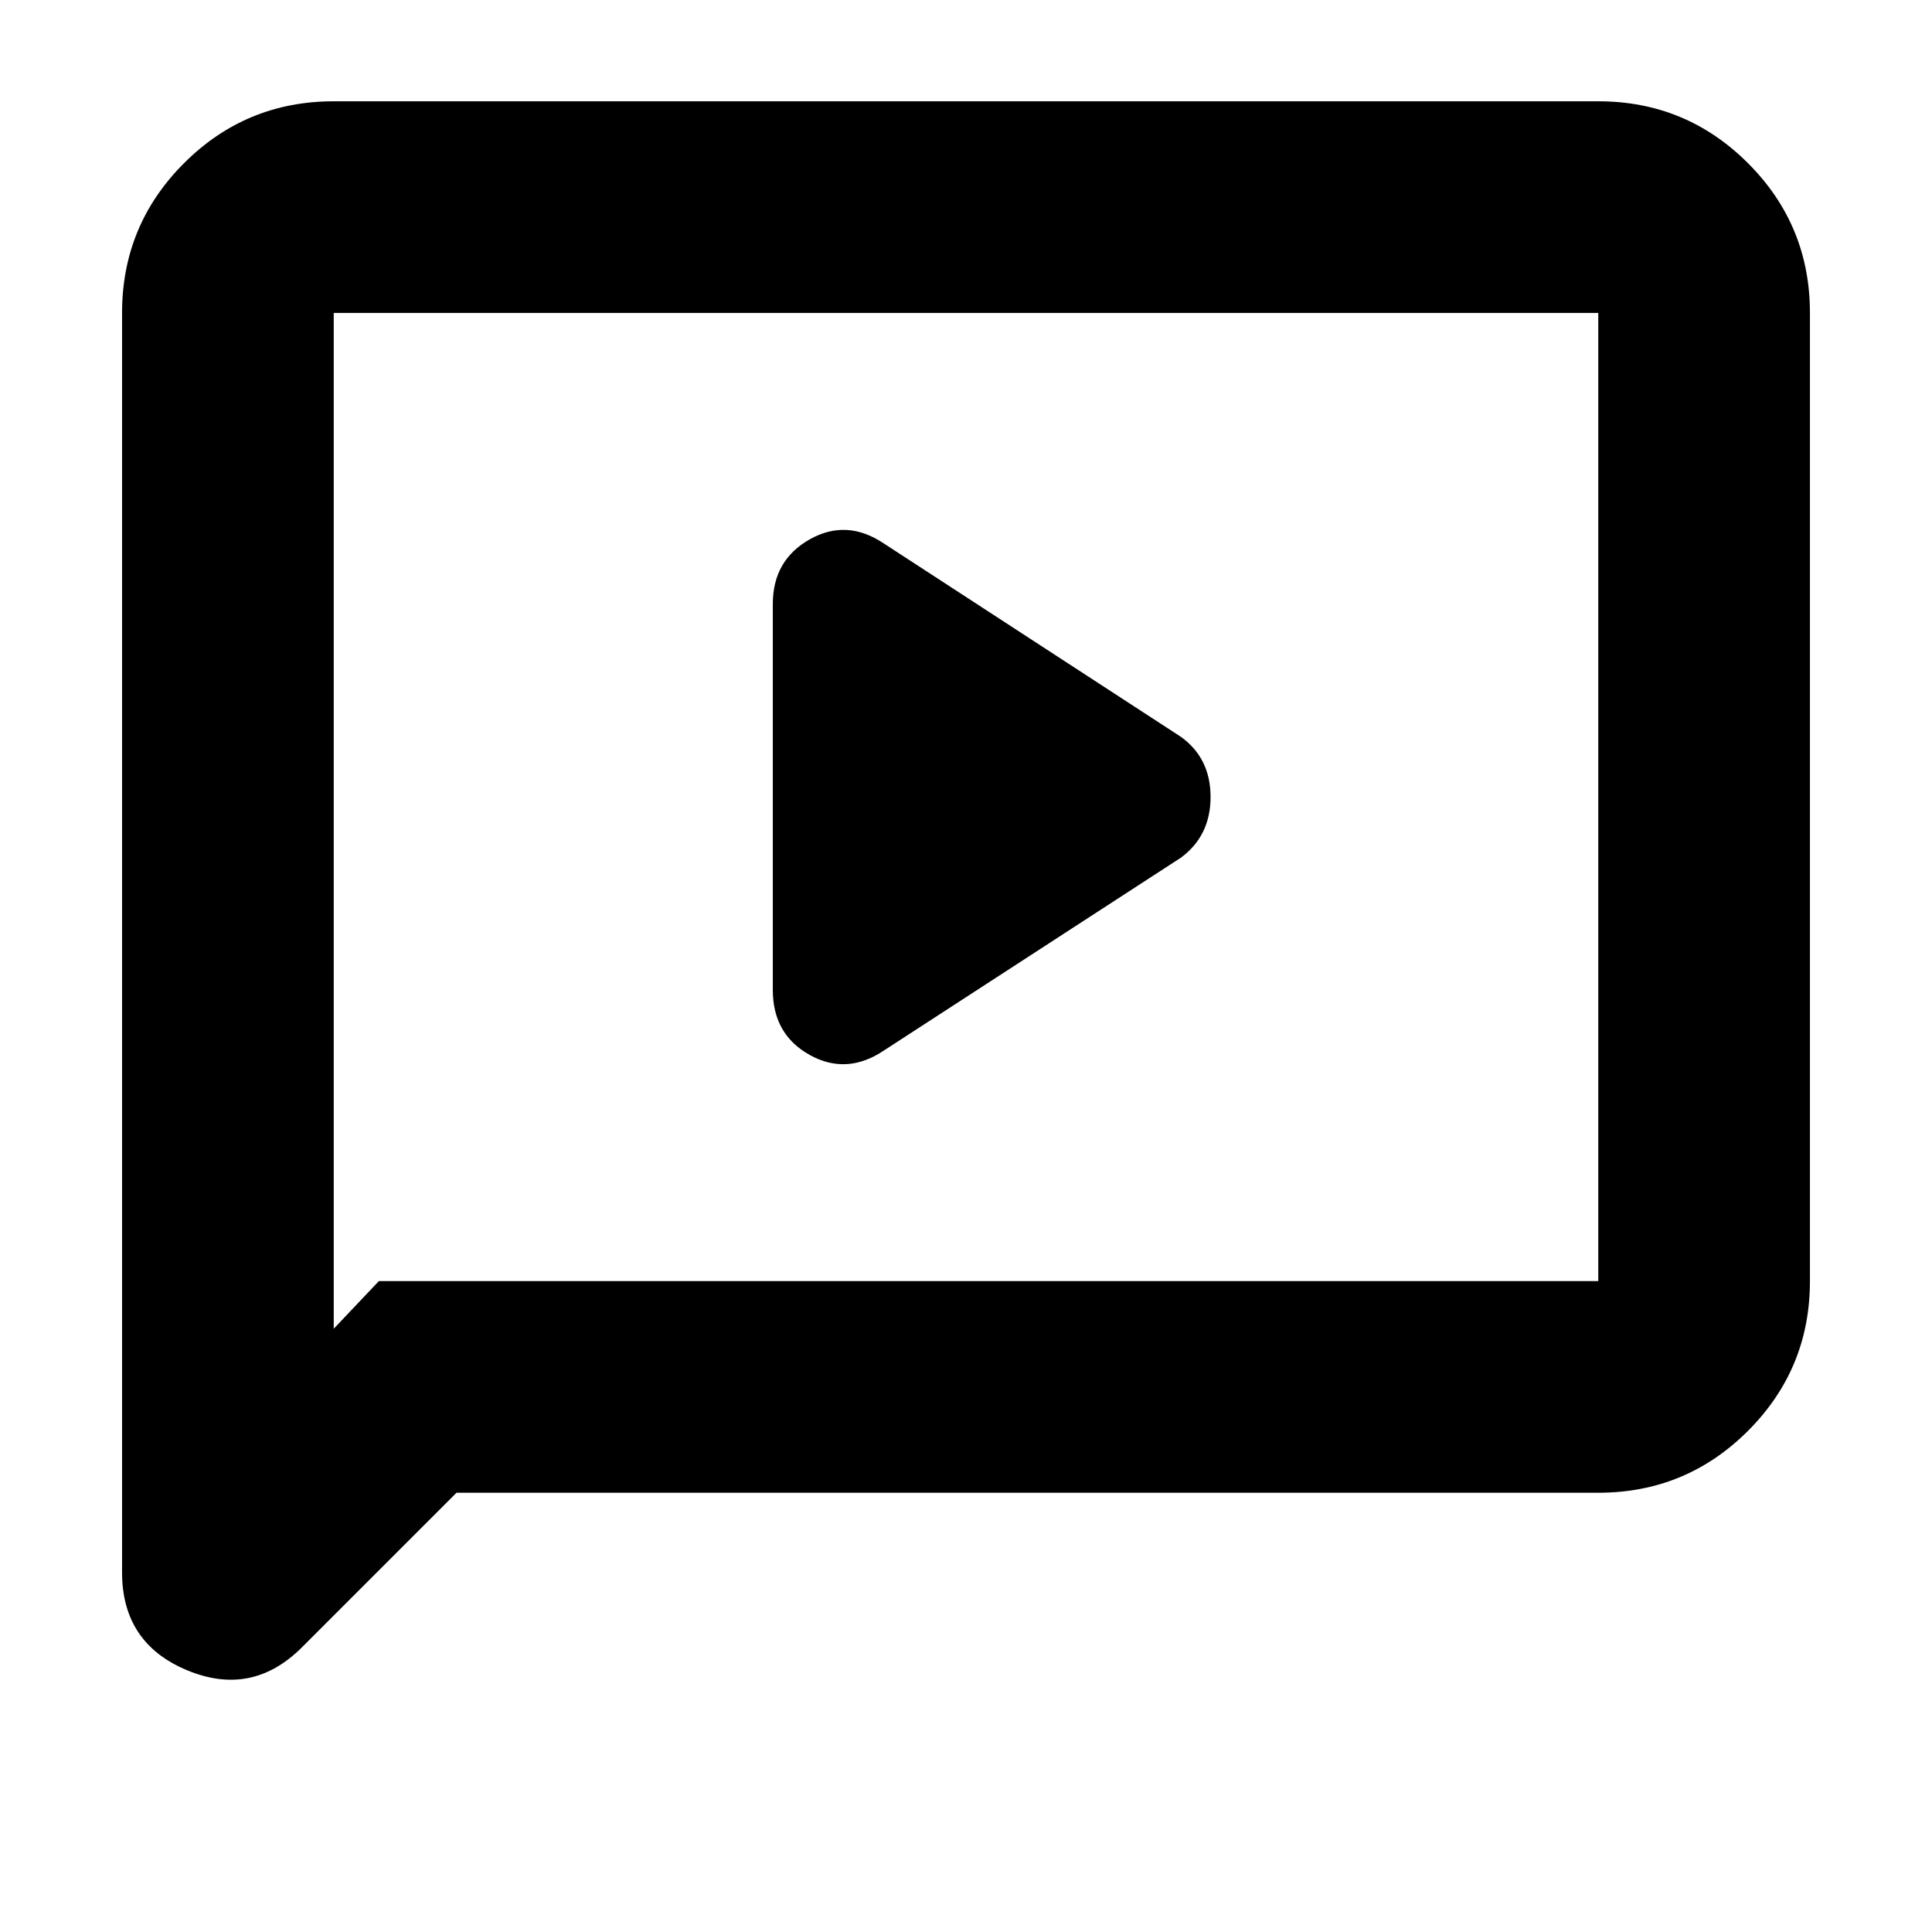 <svg xmlns="http://www.w3.org/2000/svg" height="20" viewBox="0 -960 960 960" width="20"><path d="m439.33-438.09 147.51-95.77q14.68-10.9 14.68-30.15t-14.76-29.88l-147.43-95.96q-18.53-12.52-36.93-2.18Q384-681.7 384-659.8v191.67q0 22.16 18.4 32.36t36.93-2.32Zm-212.5 219.83-76.84 76.84q-24.79 24.79-57.07 11.34-32.27-13.45-32.27-48.62v-625.8q0-43.63 30.77-74.4 30.78-30.77 74.41-30.77h628.34q43.63 0 74.41 30.77 30.77 30.77 30.77 74.4v481.07q0 43.62-30.77 74.4-30.78 30.77-74.41 30.77H226.83Zm-38.57-105.17h605.91V-804.5H165.83v504.74l22.43-23.67Zm-22.43 0V-804.5v481.07Z"/></svg>